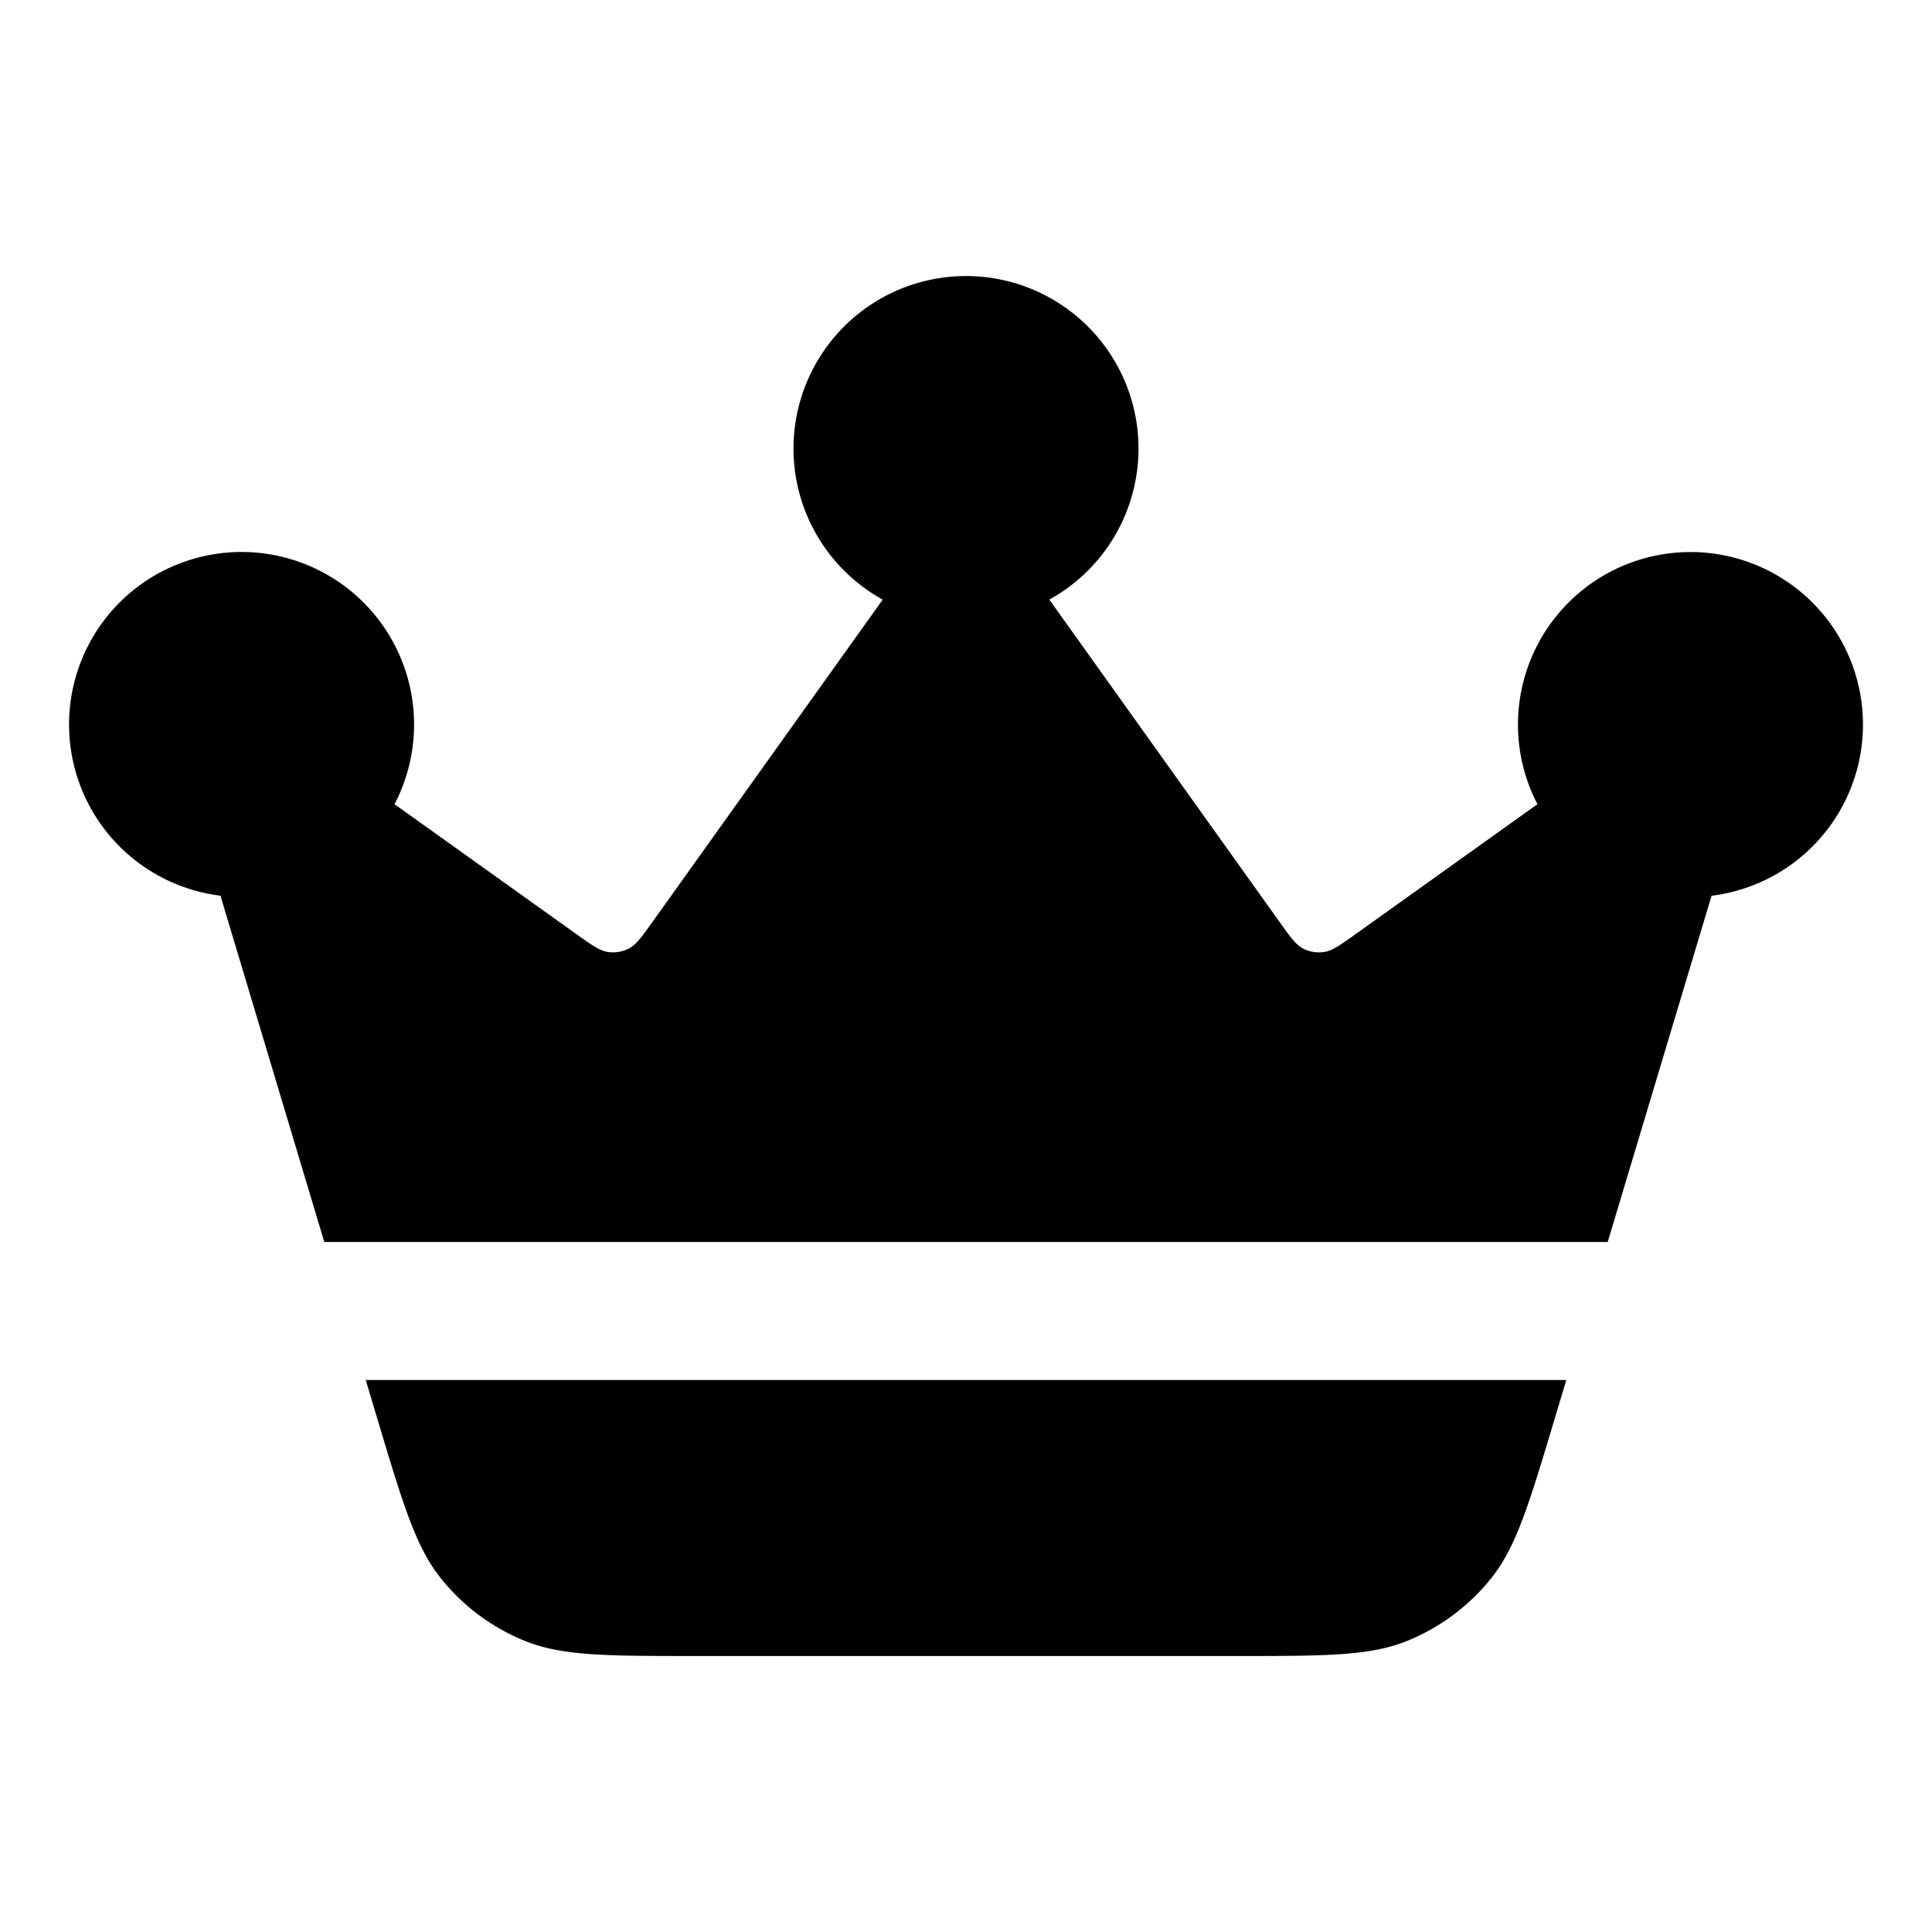 <svg xmlns="http://www.w3.org/2000/svg" width="28" height="28" fill="currentColor" viewBox="0 0 28 28"><path d="M15.207 8.69a2.5 2.5 0 1 0-2.414 0l-3.328 4.659c-.163.228-.244.342-.35.397a.5.5 0 0 1-.305.051c-.12-.018-.233-.1-.461-.262l-2.631-1.88a2.5 2.5 0 1 0-2.523 1.326L4.7 18h18.6l1.505-5.018a2.5 2.5 0 1 0-2.523-1.327l-2.631 1.88c-.228.163-.342.244-.46.262a.5.5 0 0 1-.305-.05c-.107-.056-.188-.17-.351-.398l-3.328-4.66ZM10.071 24c-1.281 0-1.922 0-2.462-.218a3 3 0 0 1-1.219-.907c-.364-.455-.548-1.068-.916-2.296L5.3 20h17.4l-.174.58c-.368 1.227-.552 1.84-.916 2.295a2.999 2.999 0 0 1-1.219.907c-.54.218-1.18.218-2.462.218H10.07Z"/></svg>
